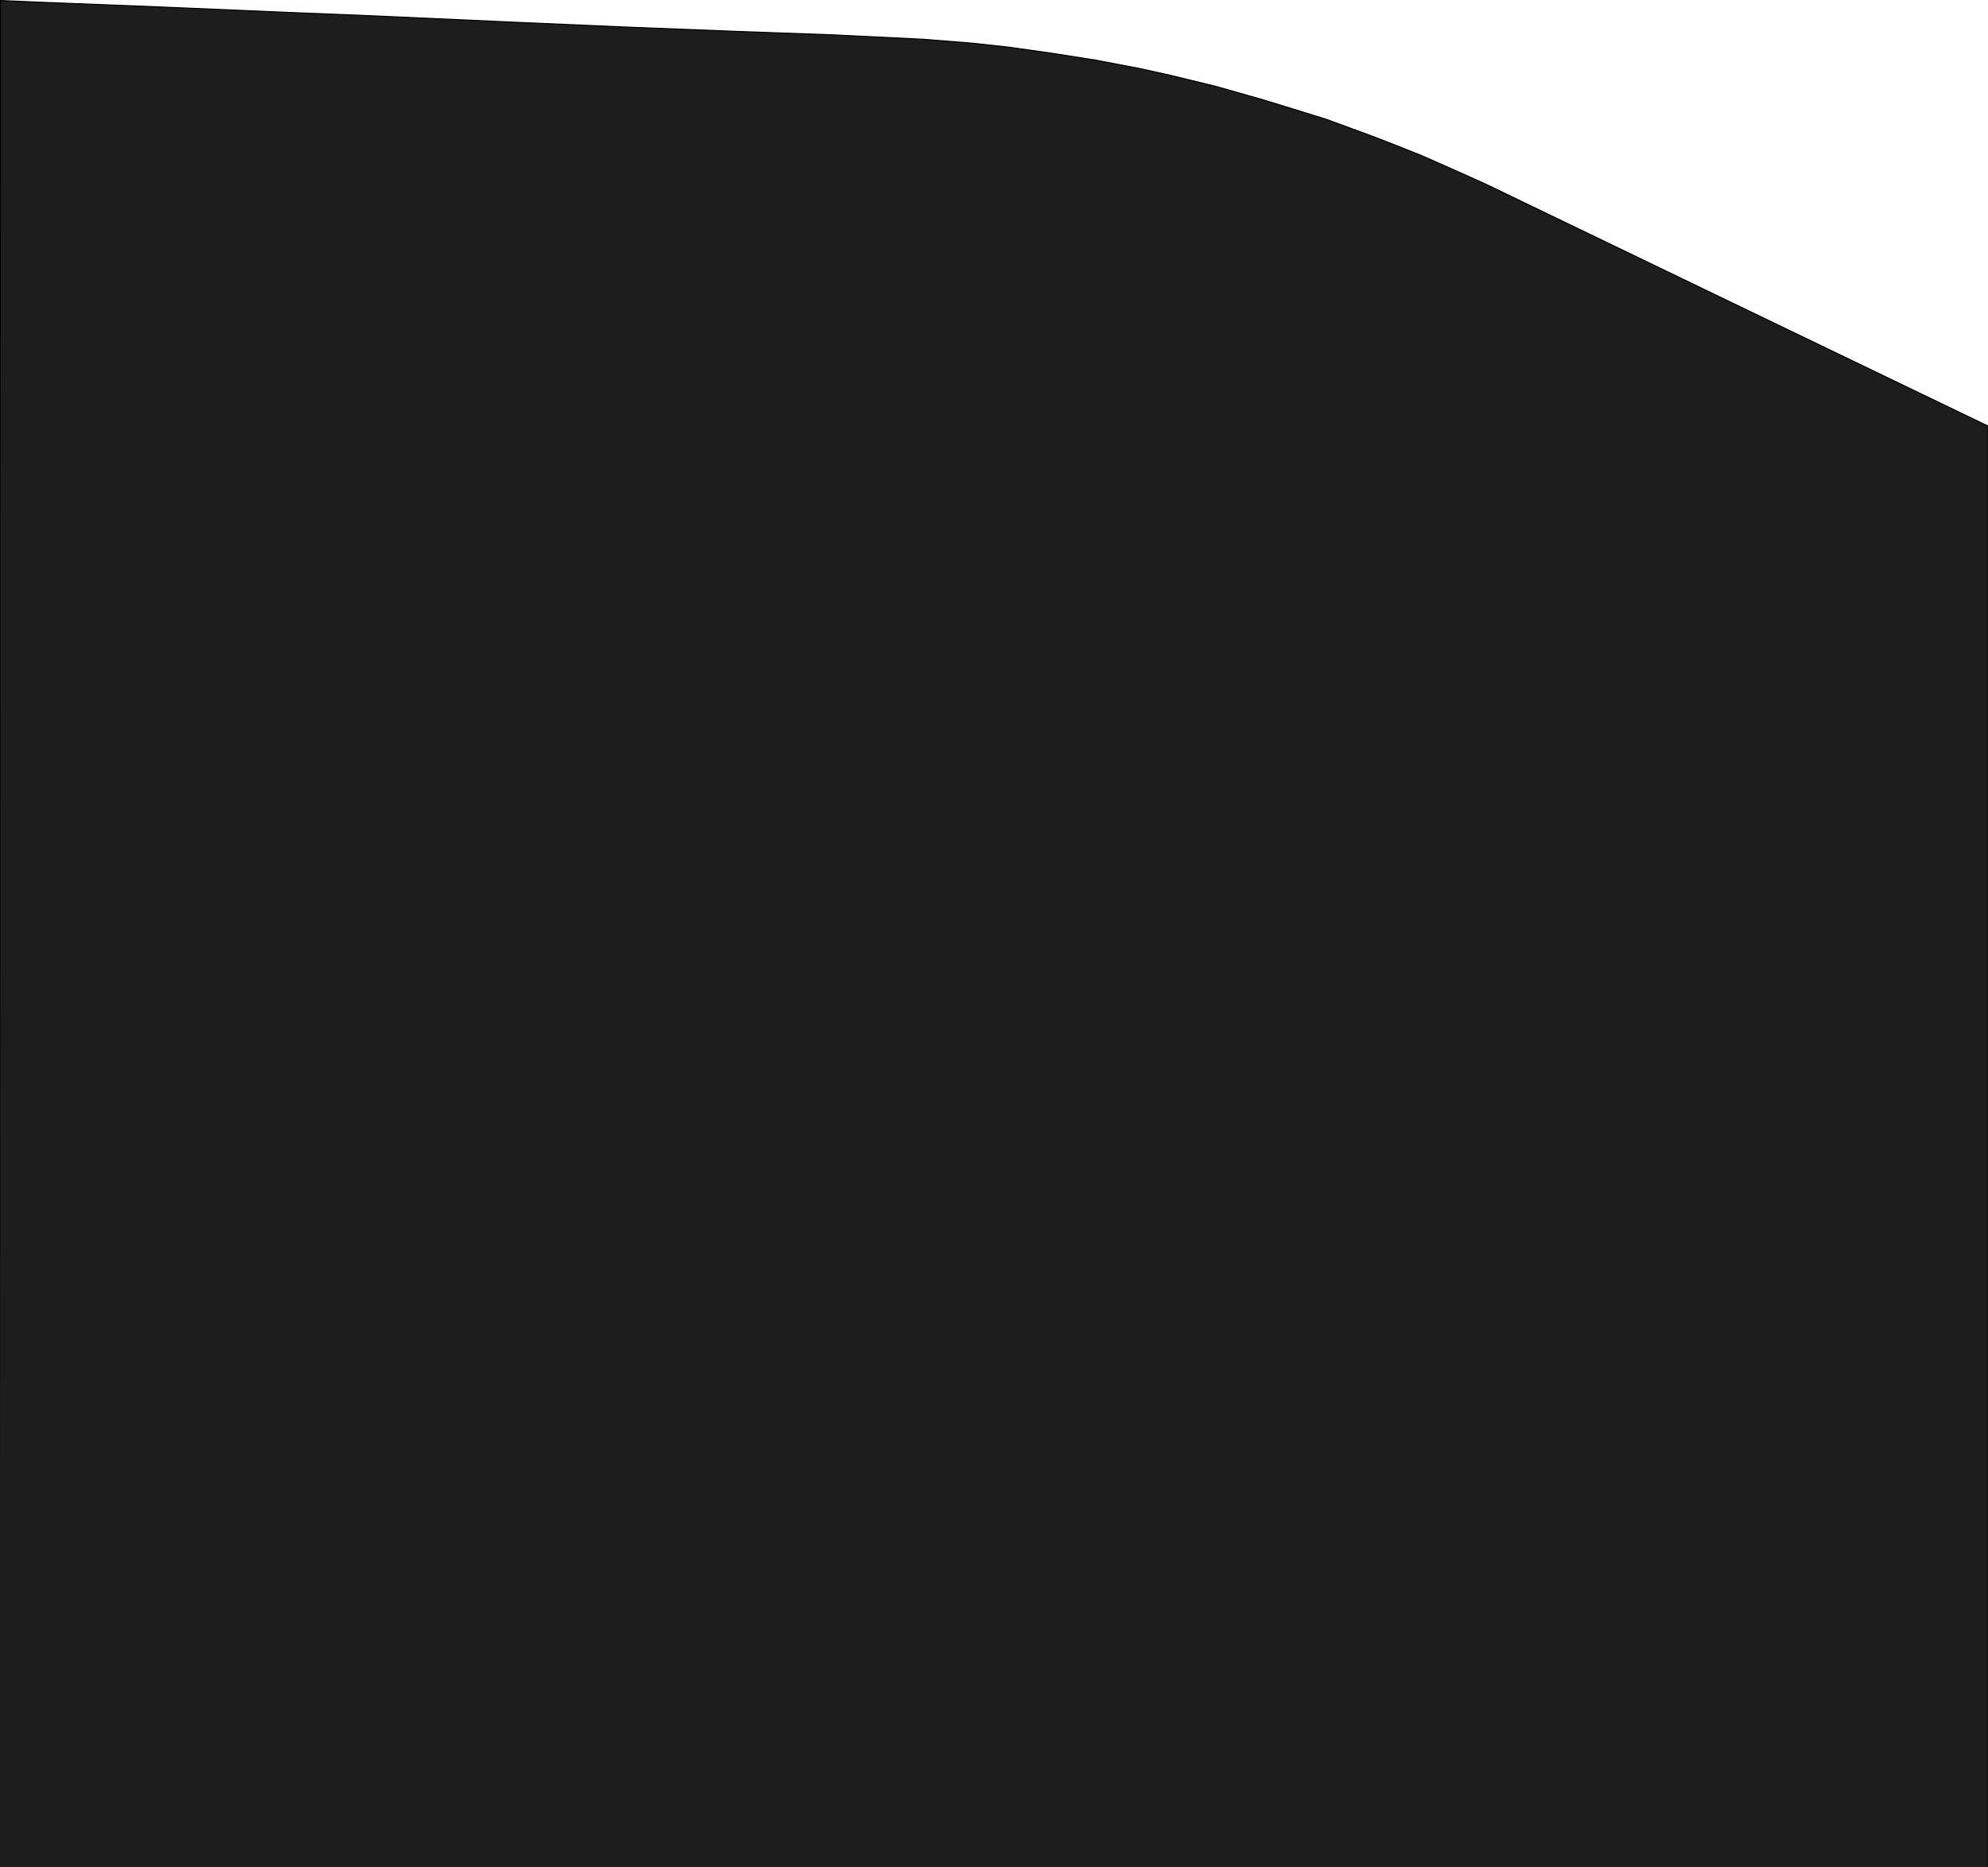 <?xml version="1.0" encoding="UTF-8" standalone="no"?>
<!DOCTYPE svg PUBLIC "-//W3C//DTD SVG 20010904//EN"
              "http://www.w3.org/TR/2001/REC-SVG-20010904/DTD/svg10.dtd">

<svg xmlns="http://www.w3.org/2000/svg"
     preserveAspectRatio="none"
     viewBox="0 0 1920 1803">
  <path id="Namnlös"
        fill="#1D1D1D" stroke="#0000" stroke-width="1"
        d="M 1920.13,411.57
           C 1920.13,411.57 1672.26,292.22 1672.26,292.22
             1672.26,292.22 1435.08,177.92 1435.08,177.92
             1435.08,177.92 1402.43,163.28 1402.43,163.28
             1402.43,163.28 1373.62,150.55 1373.62,150.55
             1373.62,150.55 1348.42,140.47 1348.42,140.47
             1348.42,140.47 1328.01,132.54 1328.01,132.54
             1328.01,132.54 1303.29,123.42 1303.29,123.42
             1303.29,123.42 1280.24,115.01 1280.24,115.01
             1280.24,115.01 1259.35,108.53 1259.35,108.53
             1259.35,108.53 1219.50,96.28 1219.50,96.28
             1219.50,96.28 1173.89,83.32 1173.89,83.32
             1173.89,83.32 1130.44,72.75 1130.44,72.75
             1130.44,72.75 1101.16,66.27 1101.16,66.27
             1101.16,66.27 1058.42,58.11 1058.42,58.11
             1058.42,58.11 1017.13,51.62 1017.13,51.62
             1017.13,51.62 974.88,45.62 974.88,45.62
             974.88,45.62 939.83,41.78 939.83,41.78
             939.83,41.78 892.06,37.94 892.06,37.94
             892.06,37.94 803.48,33.62 803.48,33.62
             803.48,33.62 709.62,30.25 709.62,30.25
             709.62,30.25 605.43,26.17 605.43,26.17
             605.43,26.17 489.48,21.13 489.48,21.13
             489.48,21.13 362.01,15.37 362.01,15.37
             362.01,15.37 273.19,11.77 273.19,11.77
             273.19,11.77 154.84,6.72 154.84,6.72
             154.84,6.72 39.13,2.16 39.13,2.16
             39.13,2.16 0.48,0.48 0.48,0.48
             0.48,0.48 -0.72,1803.00 -0.72,1803.00
             -0.72,1803.00 1920.00,1803.00 1920.00,1803.00
             1920.00,1803.00 1920.00,411.51 1920.00,411.51" />
</svg>
